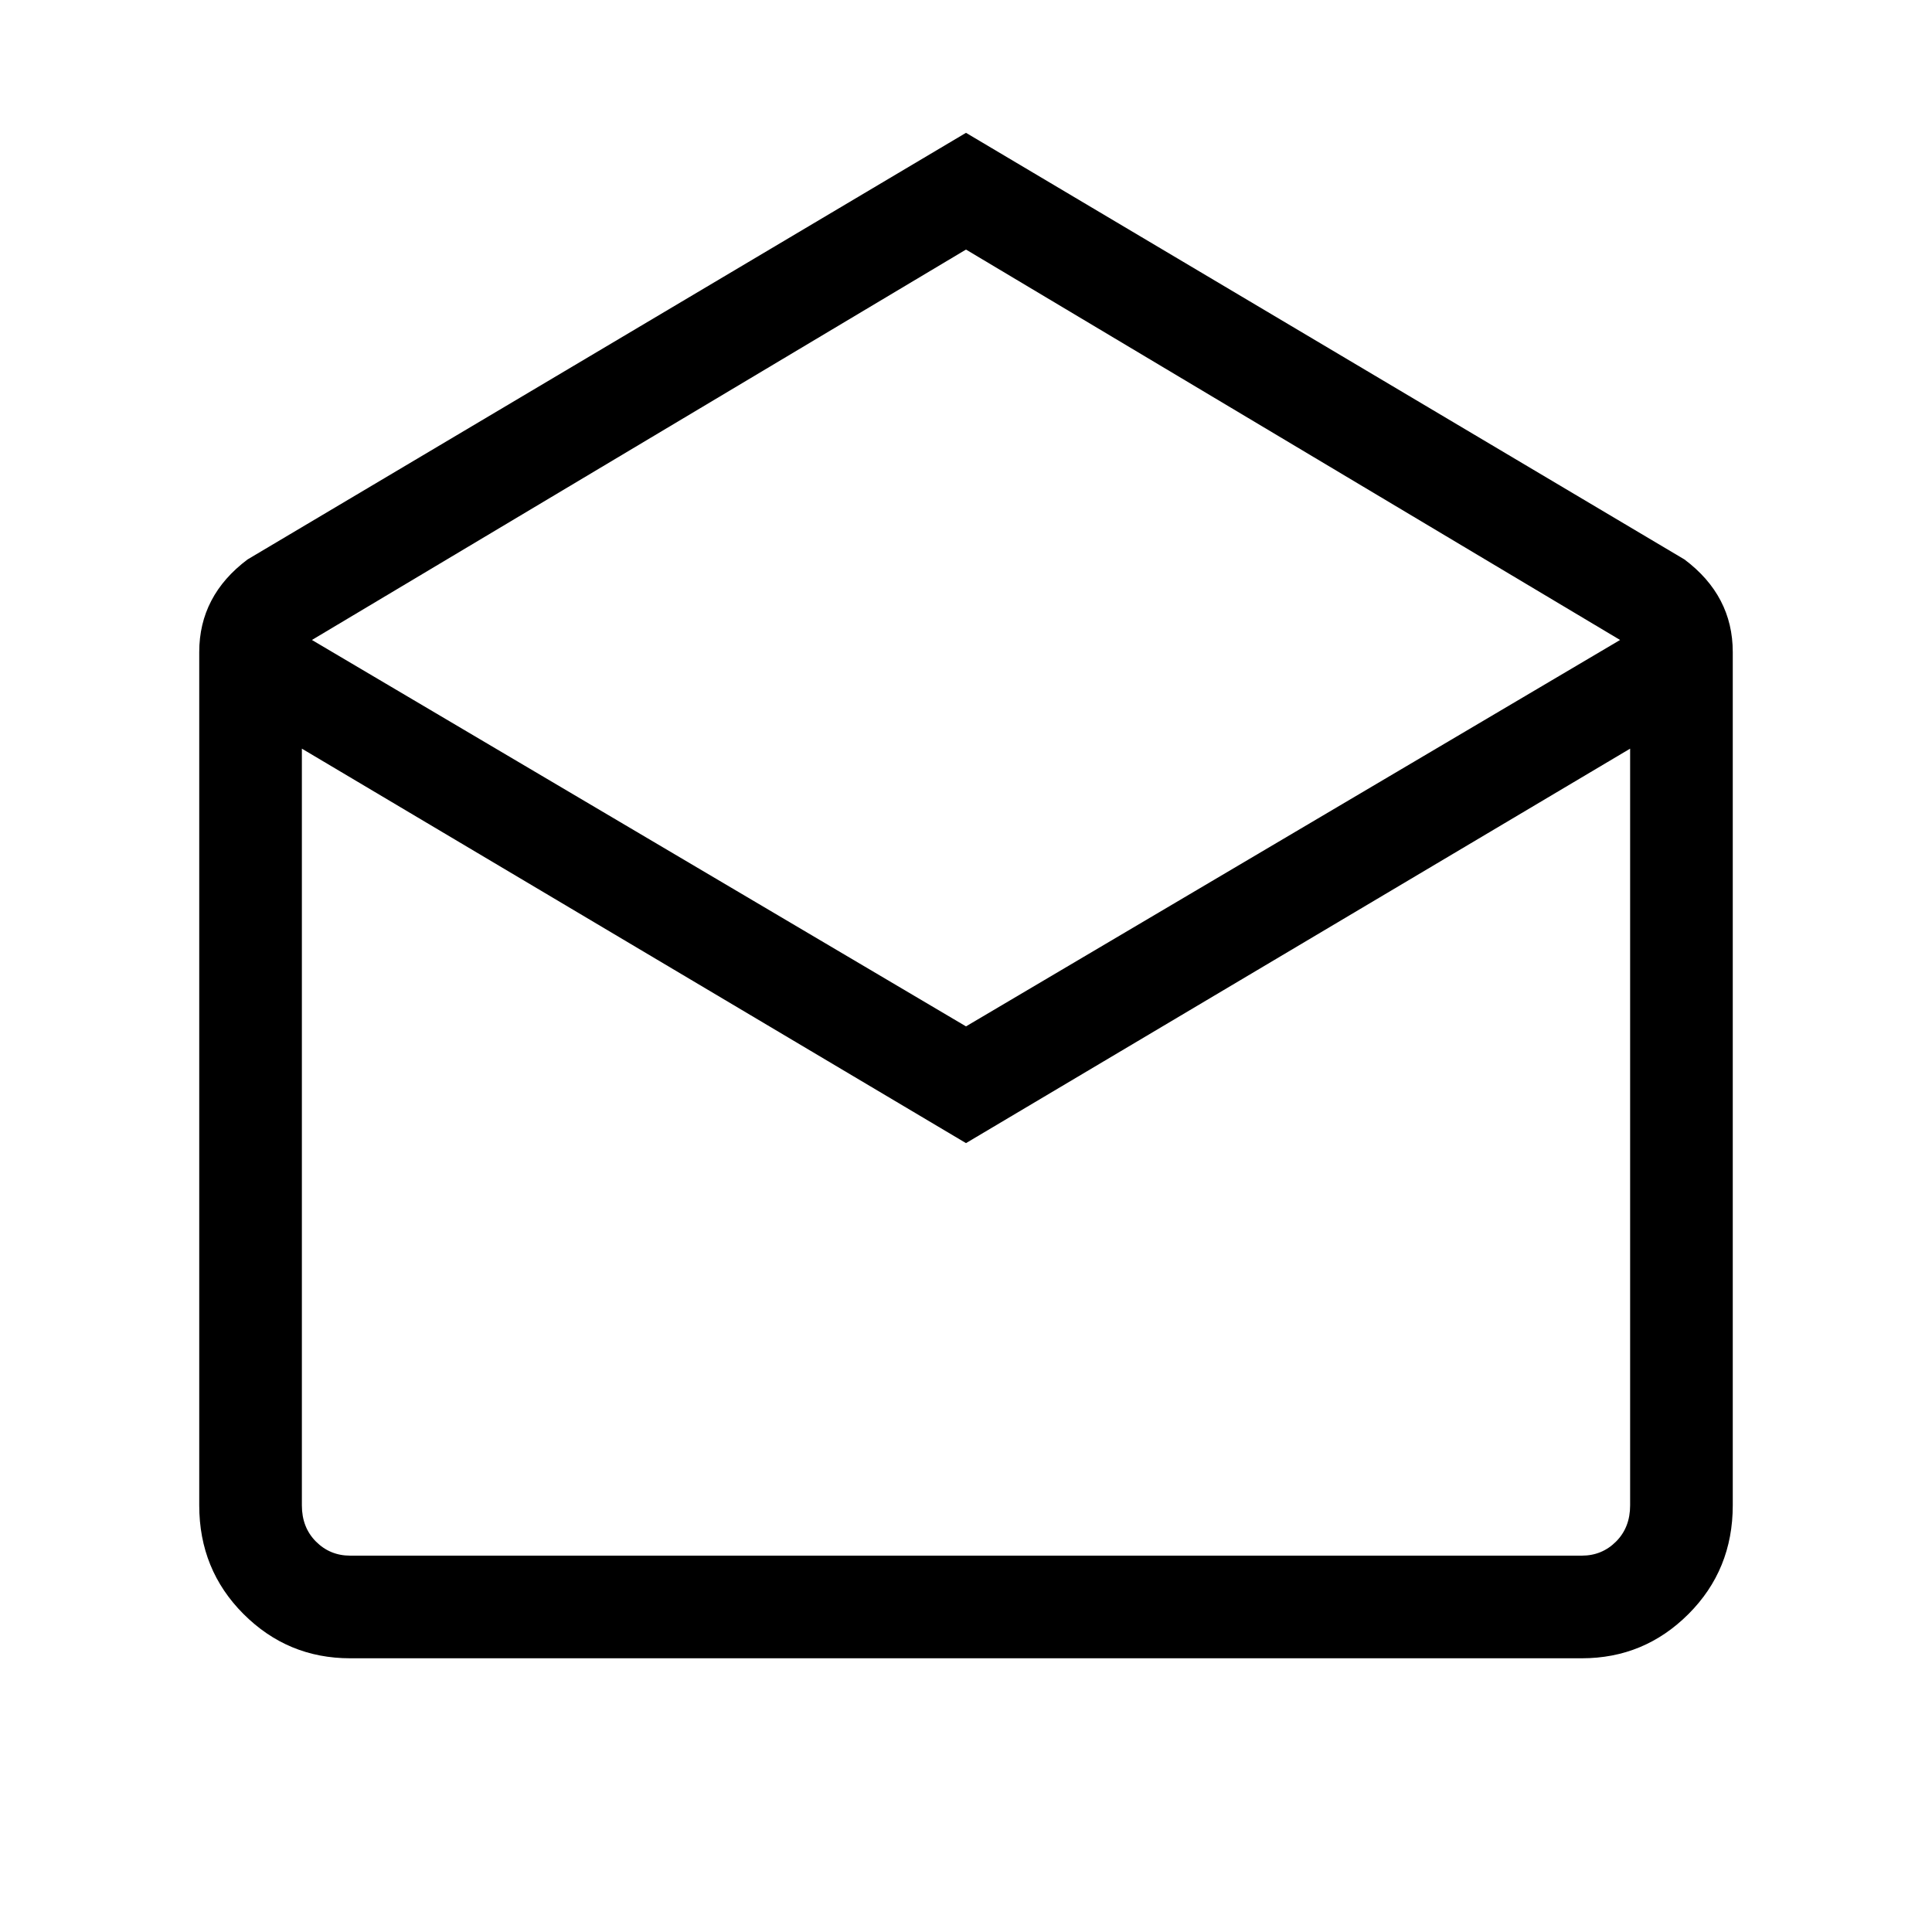 <svg xmlns="http://www.w3.org/2000/svg" height="40" width="40"><path d="M20 2.75 34.875 11.583Q35.375 11.958 35.625 12.438Q35.875 12.917 35.875 13.5V31.167Q35.875 32.5 34.958 33.417Q34.042 34.333 32.75 34.333H7.25Q5.958 34.333 5.042 33.417Q4.125 32.5 4.125 31.167V13.5Q4.125 12.917 4.375 12.438Q4.625 11.958 5.125 11.583ZM20 21.25 33.542 13.25 20 5.167 6.458 13.25ZM20 23.667 6.25 15.5V31.167Q6.25 31.625 6.542 31.917Q6.833 32.208 7.25 32.208H32.75Q33.167 32.208 33.458 31.917Q33.75 31.625 33.75 31.167V15.5ZM20 32.208H33.75Q33.75 32.208 33.458 32.208Q33.167 32.208 32.75 32.208H7.25Q6.833 32.208 6.542 32.208Q6.25 32.208 6.25 32.208Z"/></svg>